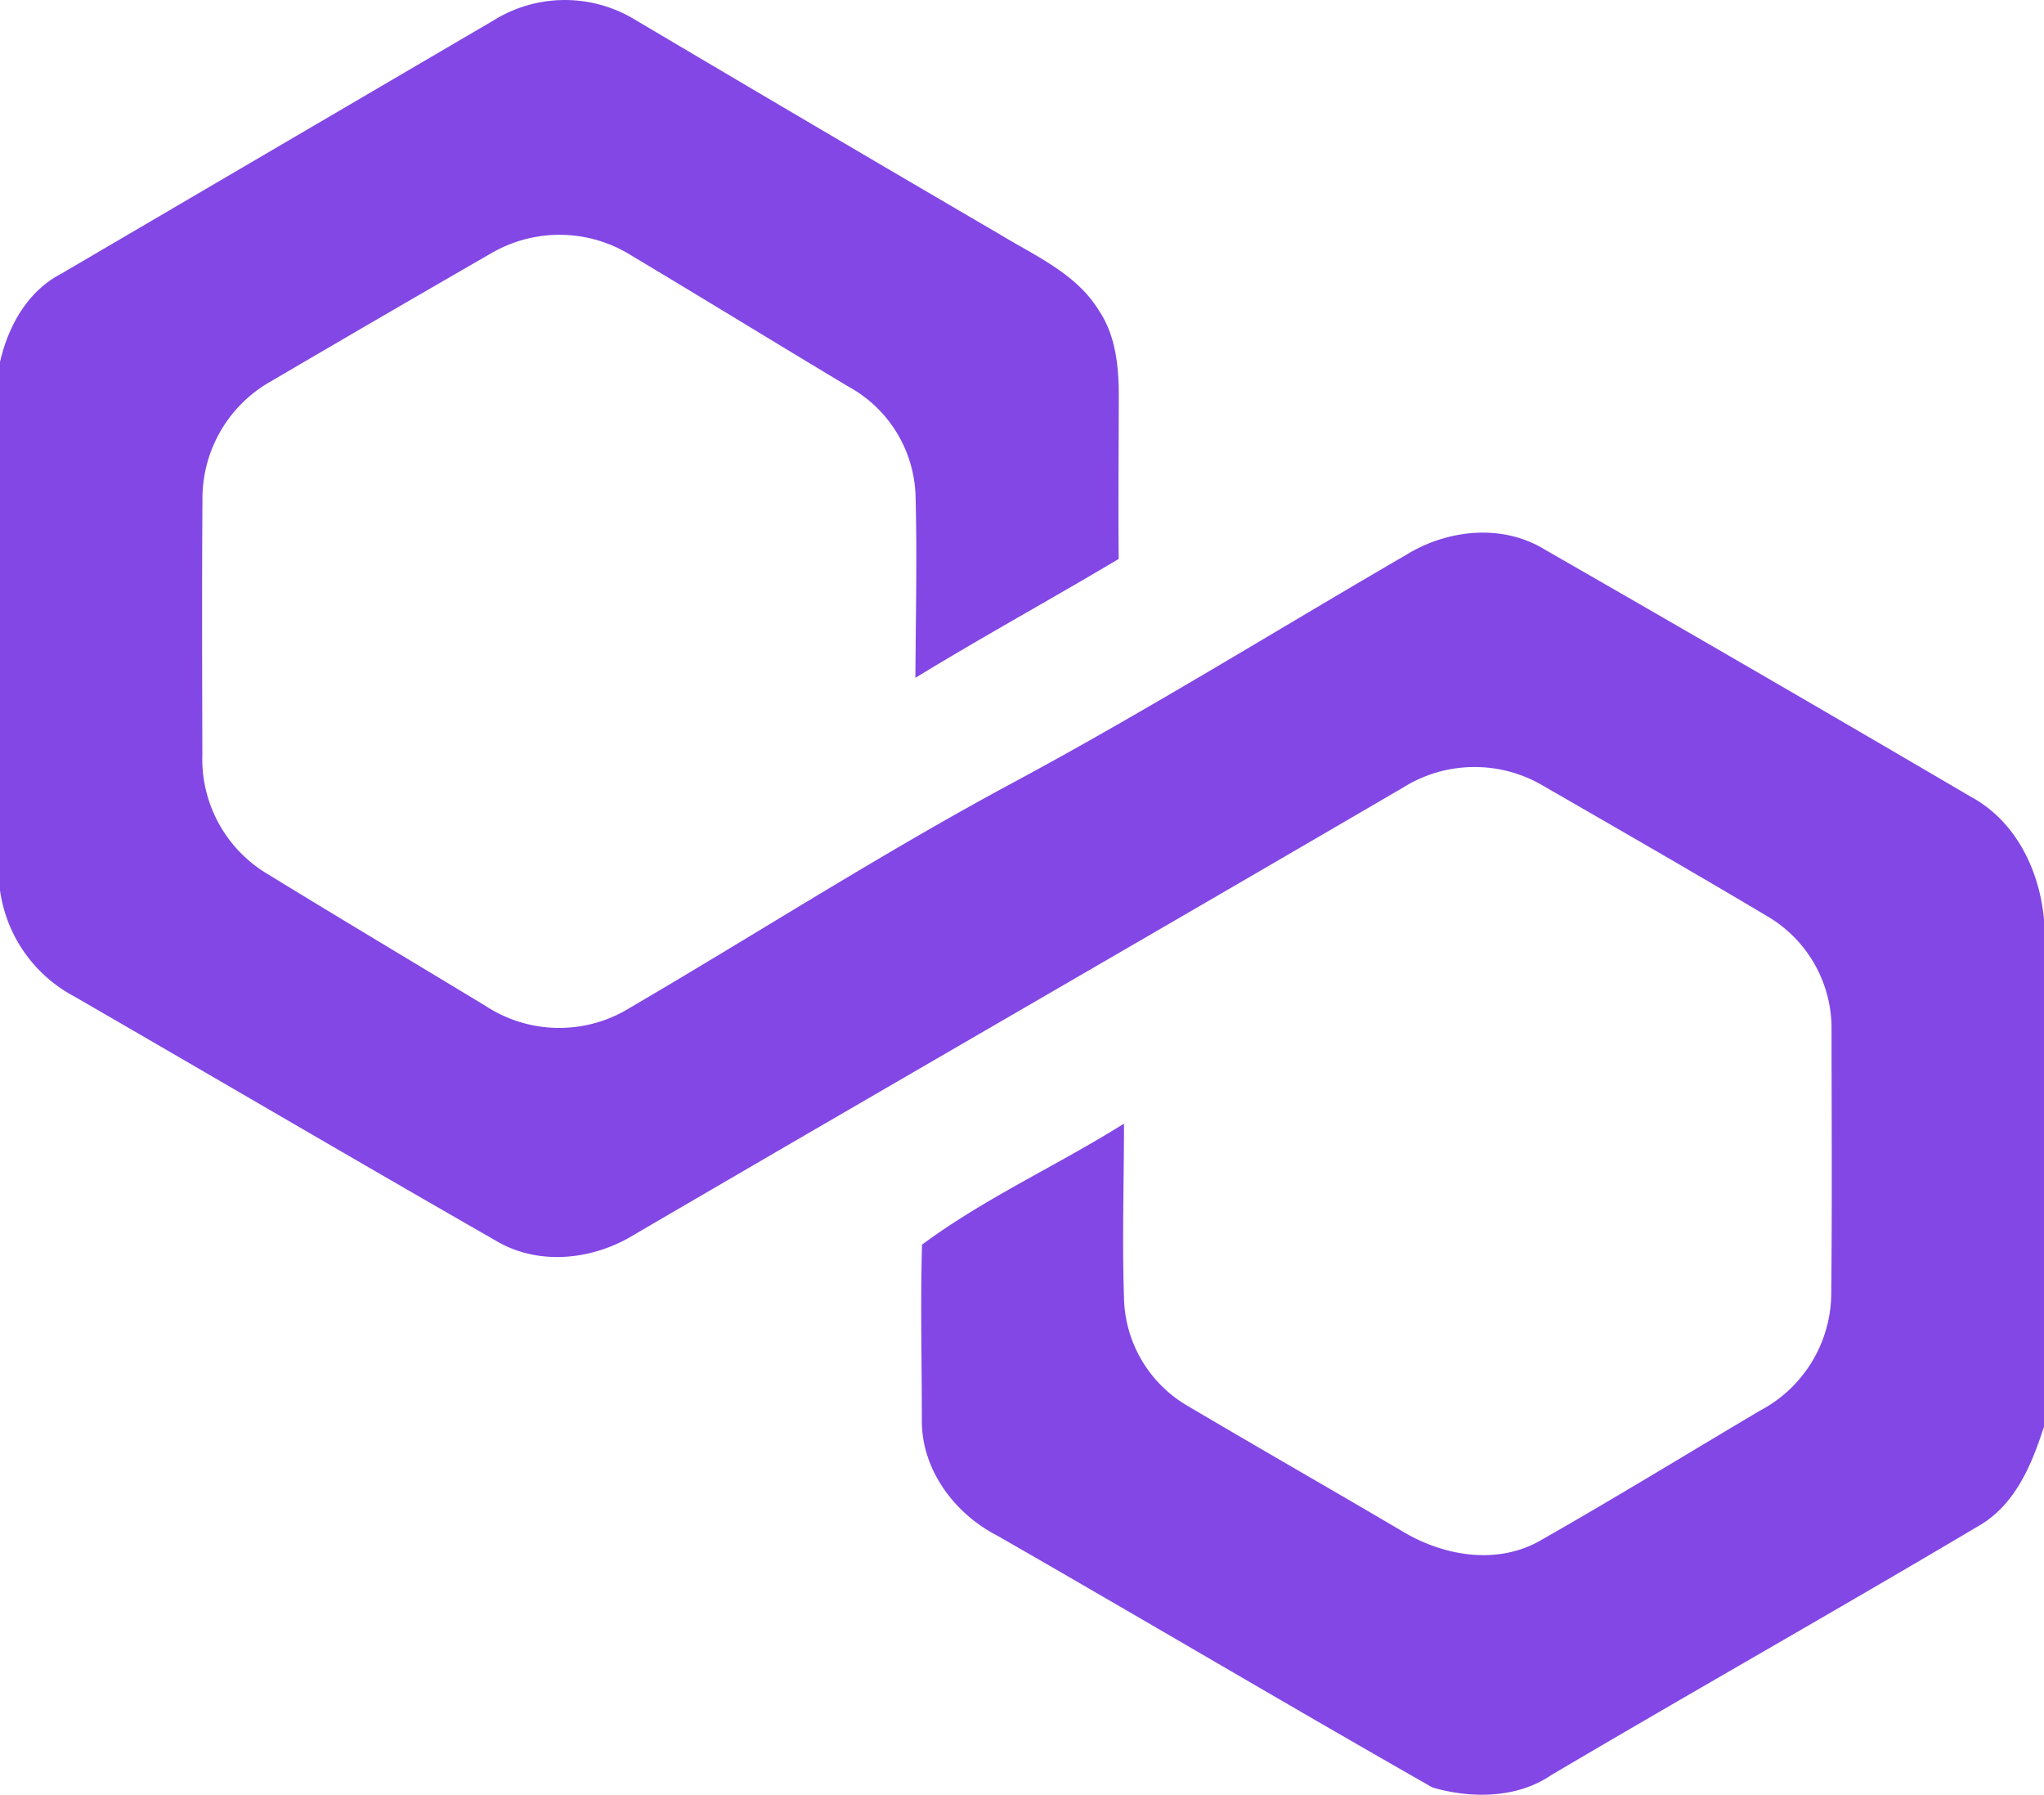 <svg class="Polygon_Icon" viewBox="0 0 200 175.573" xmlns="http://www.w3.org/2000/svg">
  <defs>
    <style>
      .PolygonIconPath {
        fill: #8247e5;
      }
    </style>
  </defs>
  <path class="PolygonIconPath" d="M48.27,2.21a13.195,13.195,0,0,1,13.72-.17q17.895,10.605,35.86,21.1c3.46,2.1,7.46,3.83,9.66,7.41,1.68,2.49,1.97,5.57,1.96,8.5-.01,5.27-.06,10.55-.01,15.83-6.6,3.93-13.34,7.62-19.89,11.63.03-5.88.17-11.75.02-17.63a12.627,12.627,0,0,0-6.57-10.86c-7.08-4.24-14.1-8.56-21.18-12.79a13.252,13.252,0,0,0-13.8-.24Q37.285,31.185,26.57,37.47A13.146,13.146,0,0,0,19.81,49c-.06,8.35-.03,16.7-.01,25.05a13.088,13.088,0,0,0,6.41,11.67c7.05,4.32,14.15,8.56,21.23,12.84a13.151,13.151,0,0,0,13.6.58c12.86-7.5,25.38-15.58,38.5-22.6,12.91-6.96,25.37-14.7,38.05-22.06,4.02-2.48,9.36-3.07,13.51-.55q20.94,12.015,41.77,24.23c4.38,2.38,6.69,7.17,7.13,12v51.2l-.01-1.58c-1.19,3.72-2.83,7.67-6.41,9.71-13.87,8.23-27.92,16.17-41.81,24.37-3.35,2.29-7.86,2.3-11.61,1.2-14.24-8.11-28.35-16.47-42.57-24.63-4.21-2.16-7.44-6.48-7.39-11.33,0-5.71-.15-11.43.02-17.14,6.13-4.55,13.26-7.76,19.76-11.84,0,5.66-.19,11.33,0,16.99a12.519,12.519,0,0,0,6.22,10.62c6.92,4.09,13.9,8.08,20.83,12.16,4.08,2.52,9.45,3.49,13.77.97,7.2-4.1,14.27-8.43,21.39-12.65a13.053,13.053,0,0,0,6.99-11.18c.09-8.67.04-17.35.03-26.02a12.714,12.714,0,0,0-6.22-11.14c-7.32-4.36-14.71-8.6-22.08-12.85a13.179,13.179,0,0,0-13.6.21C112.25,91.87,87.09,106.36,62.03,121c-4.05,2.48-9.38,3.06-13.55.55-13.77-7.89-27.46-15.92-41.19-23.86A13.932,13.932,0,0,1,0,87.29V35.61c.81-3.51,2.68-6.92,5.99-8.63Q27.125,14.59,48.27,2.21Z" transform="translate(0 -0.199)"/>
</svg>